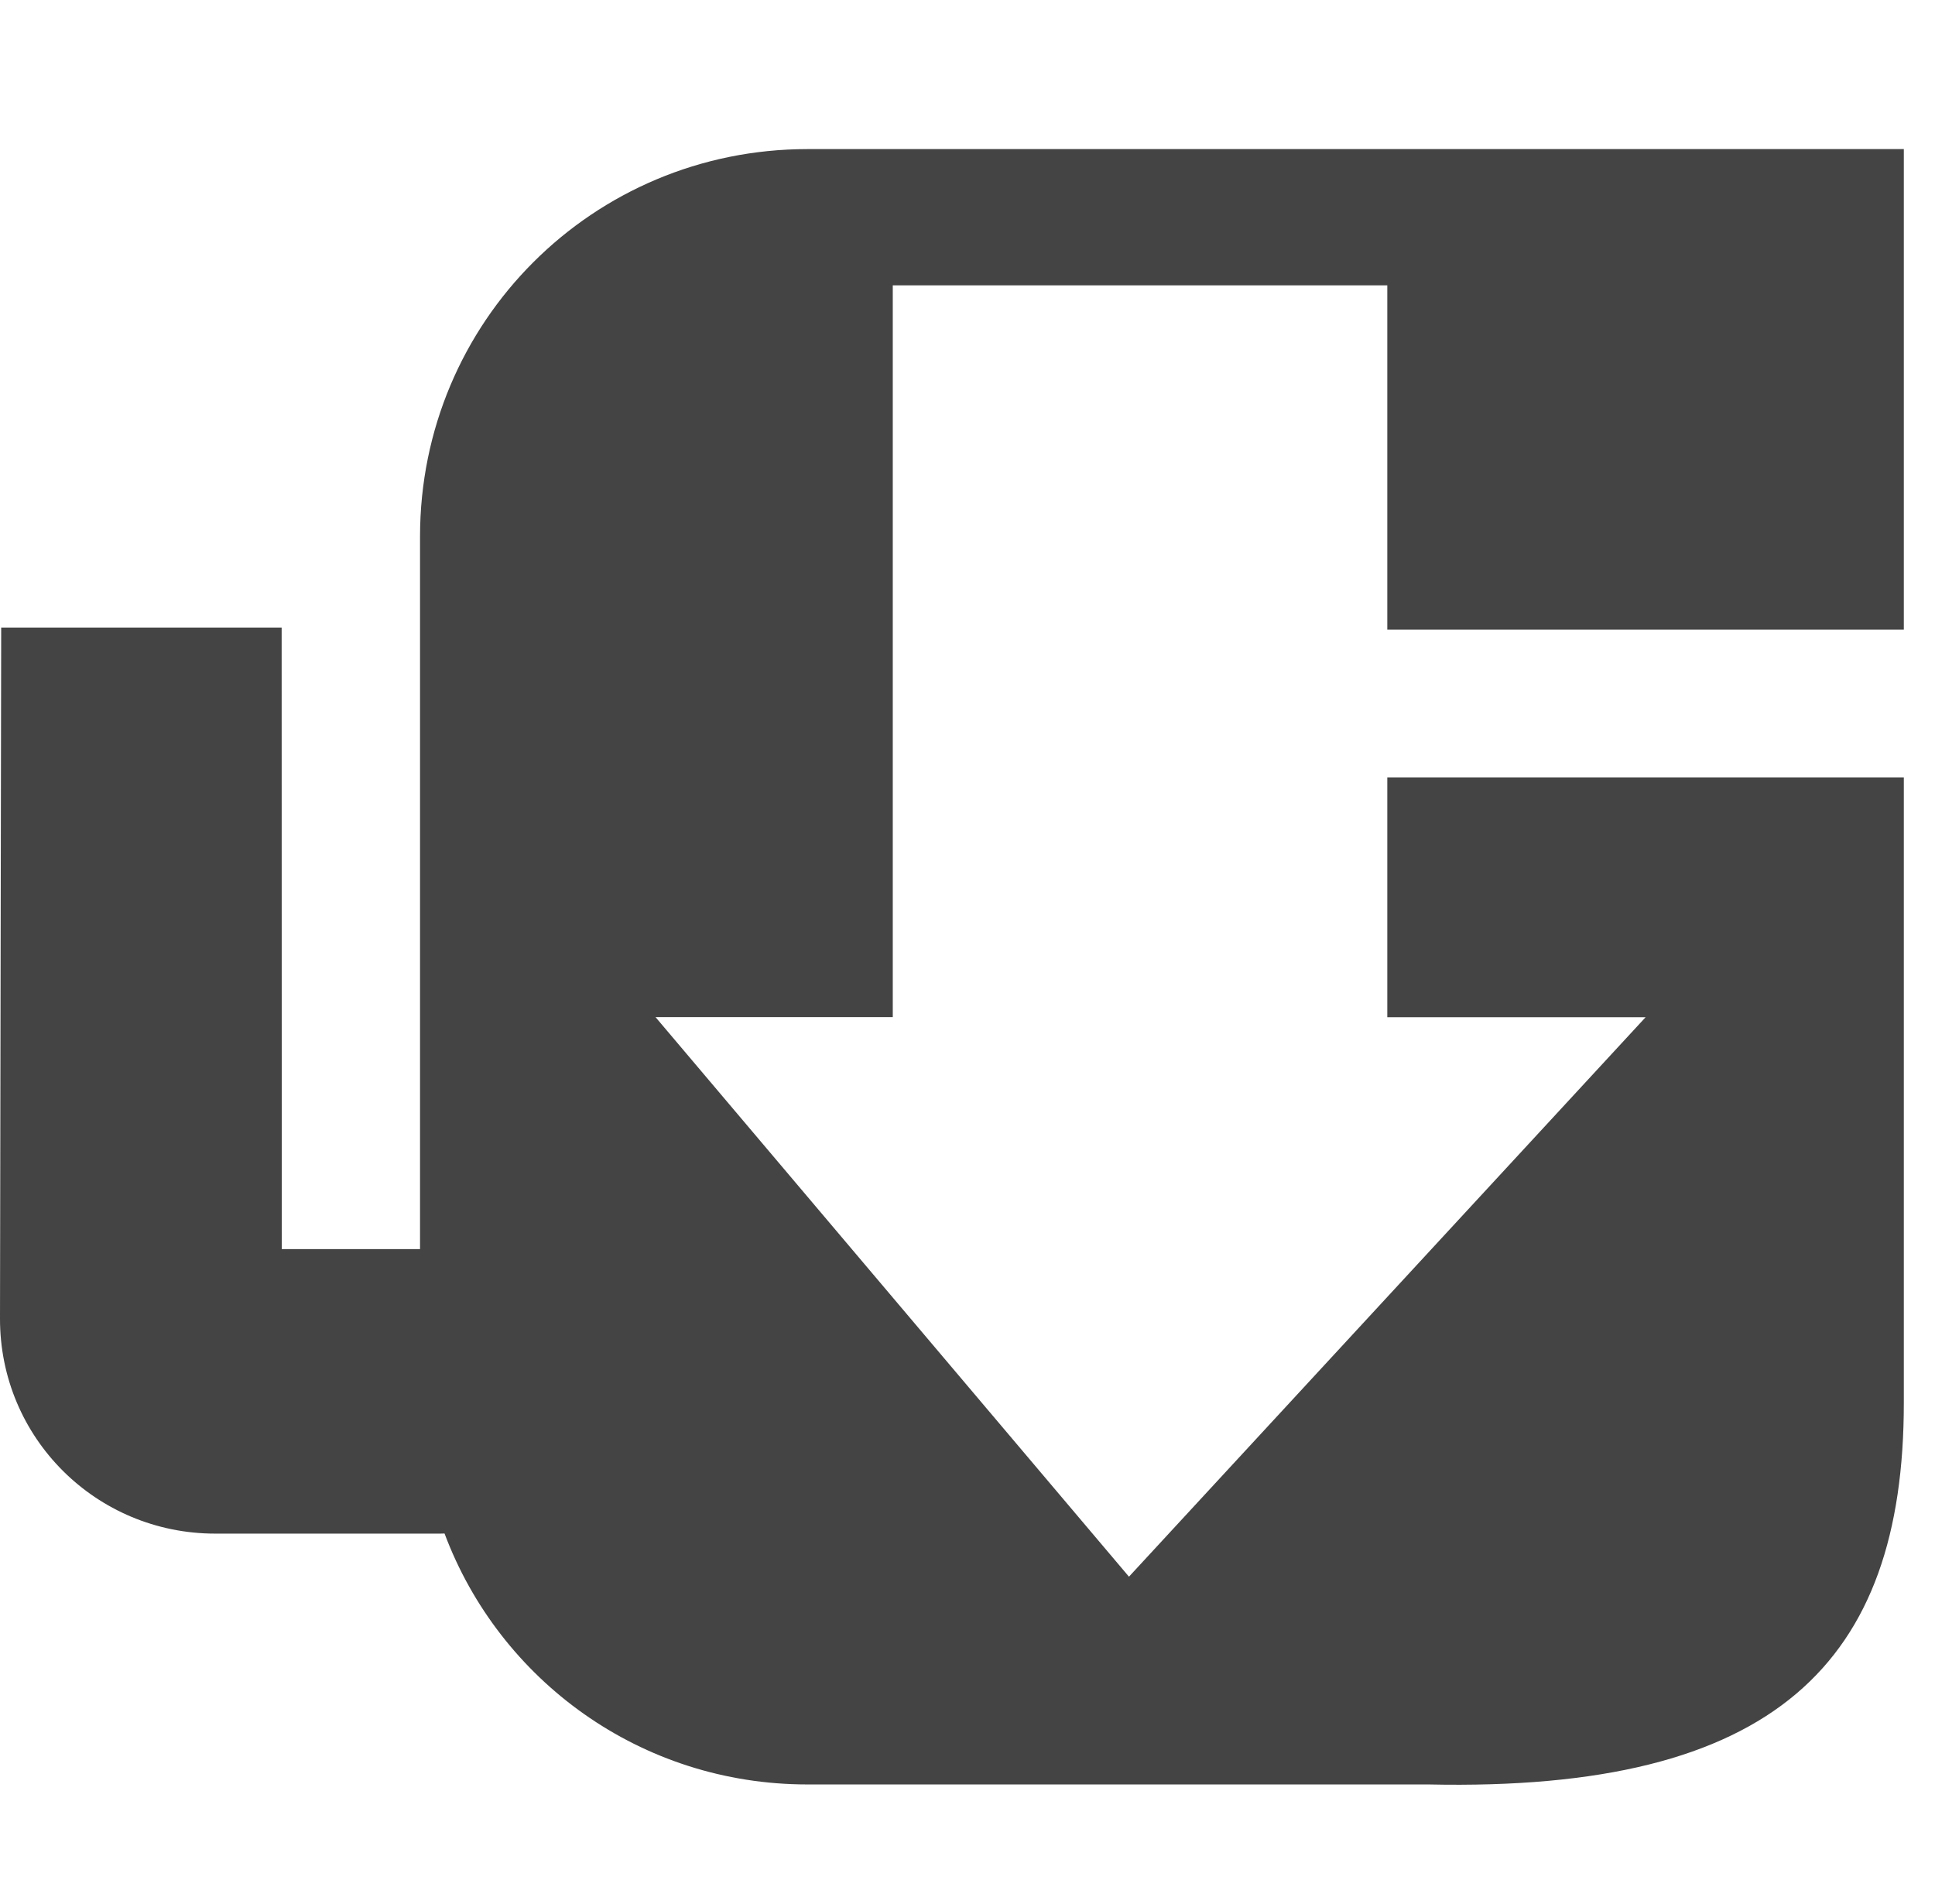 <svg xmlns="http://www.w3.org/2000/svg" xmlns:osb="http://www.openswatchbook.org/uri/2009/osb" width="16.262" height="16" version="1.1">
 <defs>
  <linearGradient id="linearGradient5606" osb:paint="solid">
   <stop id="stop5608" offset="0" style="stop-color:#000000"/>
  </linearGradient>
  <linearGradient id="linearGradient4526" osb:paint="solid">
   <stop id="stop4528" offset="0" style="stop-color:#ffffff"/>
  </linearGradient>
  <linearGradient id="linearGradient3600-4" osb:paint="gradient">
   <stop id="stop3602-7" offset="0" style="stop-color:#f4f4f4"/>
   <stop id="stop3604-6" offset="1" style="stop-color:#dbdbdb"/>
  </linearGradient>
 </defs>
 <path fill="#444" d="m 6.786,1.253 c -1.804,0 -3.256,1.452 -3.256,3.256 V 10.498 H 2.368 L 2.367,5.274 H 0.01 v 0 L 2.9996646e-6,11.081 C -0.002,12.083 0.807,12.889 1.809,12.889 h 1.891 c 0.012,0 0.024,-7.5e-4 0.036,-9.9e-4 0.462,1.234 1.649,2.109 3.049,2.109 h 5.22 C 14.915,15.06 16,13.975 16,11.79 V 6.534 h -4.341 v 2.015 h 2.171 L 9.488,13.251 5.509,8.548 h 1.994 v -6.15 h 4.156 v 2.894 H 16 v -4.039 z"/>
</svg>
